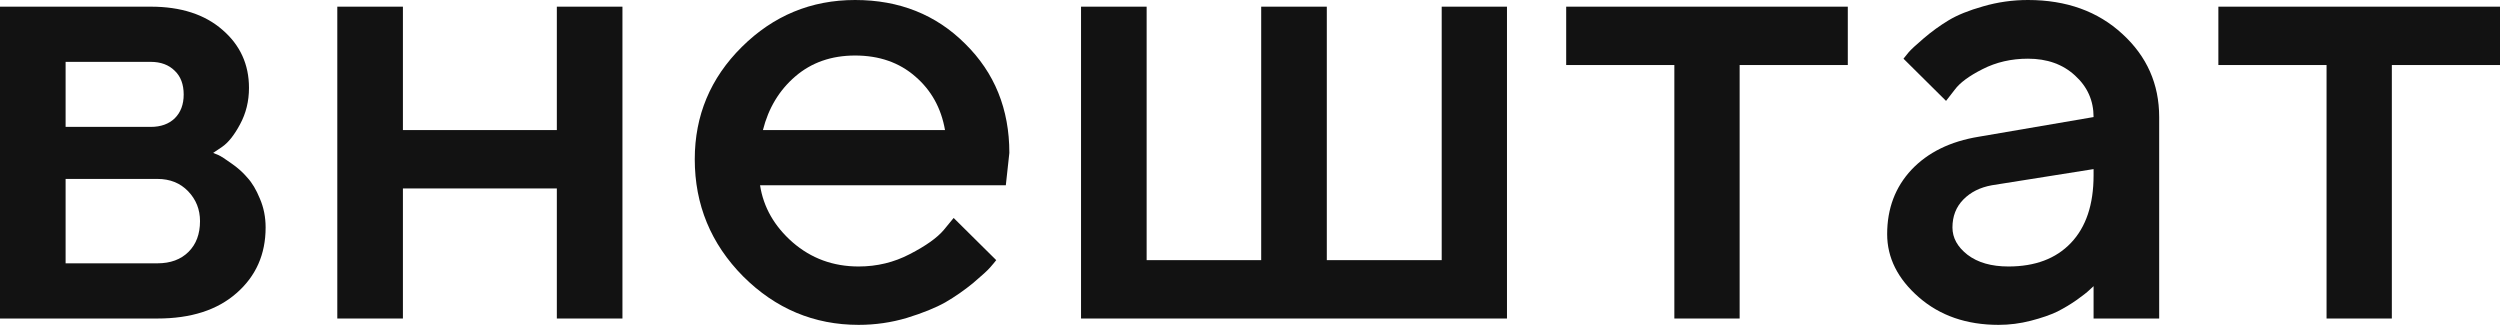 <svg xmlns="http://www.w3.org/2000/svg" width="177" height="23" viewBox="0 0 177 23" fill="none">
    <path d="M0 0.472H10.672C12.802 0.472 14.493 1.018 15.747 2.111C17.001 3.189 17.628 4.56 17.628 6.222C17.628 7.165 17.416 8.026 16.993 8.805C16.585 9.568 16.162 10.1 15.724 10.399L15.09 10.826C15.181 10.856 15.309 10.909 15.475 10.983C15.641 11.058 15.943 11.253 16.381 11.567C16.819 11.867 17.197 12.204 17.514 12.578C17.846 12.938 18.141 13.432 18.398 14.06C18.67 14.69 18.806 15.371 18.806 16.105C18.806 18.006 18.118 19.556 16.744 20.754C15.384 21.952 13.519 22.551 11.148 22.551H0V0.472ZM11.148 12.668H4.645V18.643H11.148C12.069 18.643 12.802 18.373 13.345 17.834C13.889 17.295 14.161 16.569 14.161 15.655C14.161 14.832 13.882 14.128 13.323 13.544C12.764 12.96 12.039 12.668 11.148 12.668ZM12.371 8.378C12.794 7.959 13.005 7.397 13.005 6.693C13.005 5.975 12.794 5.413 12.371 5.009C11.948 4.59 11.382 4.38 10.672 4.38H4.645V8.984H10.672C11.382 8.984 11.948 8.782 12.371 8.378Z" fill="#121212"/>
    <path d="M28.526 13.342V22.551H23.881V0.472H28.526V9.209H39.424V0.472H44.069V22.551H39.424V13.342H28.526Z" fill="#121212"/>
    <path d="M71.212 13.117H53.812C54.053 14.675 54.824 16.022 56.123 17.16C57.437 18.298 58.992 18.867 60.79 18.867C62.089 18.867 63.297 18.575 64.415 17.991C65.548 17.407 66.349 16.838 66.817 16.284L67.519 15.431L70.533 18.418C70.442 18.538 70.299 18.71 70.102 18.935C69.921 19.144 69.521 19.511 68.901 20.035C68.282 20.544 67.625 21.001 66.93 21.405C66.235 21.795 65.329 22.162 64.211 22.506C63.109 22.835 61.968 23 60.79 23C57.633 23 54.907 21.855 52.611 19.564C50.33 17.258 49.189 14.495 49.189 11.275C49.189 8.176 50.3 5.525 52.52 3.324C54.755 1.108 57.429 0 60.541 0C63.667 0 66.266 1.033 68.335 3.1C70.419 5.151 71.462 7.727 71.462 10.826L71.212 13.117ZM60.541 3.931C58.864 3.931 57.452 4.425 56.304 5.413C55.171 6.386 54.408 7.652 54.015 9.209H66.907C66.636 7.652 65.933 6.386 64.8 5.413C63.667 4.425 62.248 3.931 60.541 3.931Z" fill="#121212"/>
    <path d="M76.537 22.551V0.472H81.182V18.418H89.293V0.472H93.938V18.418H102.072V0.472H106.694V22.551H76.537Z" fill="#121212"/>
    <path d="M110.886 4.604V0.472H130.824V4.604H123.166V22.551H118.544V4.604H110.886Z" fill="#121212"/>
    <path d="M152.87 22.551H148.225V20.26C148.165 20.32 148.059 20.417 147.908 20.552C147.772 20.686 147.485 20.911 147.047 21.226C146.624 21.525 146.163 21.802 145.665 22.057C145.166 22.296 144.539 22.513 143.784 22.708C143.029 22.903 142.266 23 141.496 23C139.23 23 137.349 22.349 135.854 21.046C134.359 19.743 133.611 18.253 133.611 16.576C133.611 14.764 134.185 13.245 135.333 12.017C136.496 10.789 138.082 10.01 140.091 9.681L148.225 8.288C148.225 7.12 147.787 6.139 146.911 5.346C146.05 4.552 144.94 4.155 143.58 4.155C142.402 4.155 141.33 4.402 140.363 4.896C139.411 5.376 138.754 5.862 138.392 6.356L137.78 7.143L134.767 4.155C134.857 4.035 134.978 3.886 135.129 3.706C135.295 3.511 135.65 3.182 136.194 2.718C136.753 2.239 137.342 1.812 137.961 1.438C138.581 1.063 139.396 0.734 140.408 0.449C141.435 0.15 142.493 0 143.58 0C146.299 0 148.527 0.801 150.264 2.403C152.001 3.991 152.87 5.952 152.87 8.288V22.551ZM142.198 18.867C144.086 18.867 145.559 18.313 146.616 17.205C147.689 16.082 148.225 14.487 148.225 12.421V11.972L141.02 13.117C140.189 13.267 139.517 13.604 139.003 14.128C138.49 14.652 138.233 15.311 138.233 16.105C138.233 16.838 138.588 17.482 139.298 18.036C140.023 18.59 140.99 18.867 142.198 18.867Z" fill="#121212"/>
    <path d="M157.061 4.604V0.472H177V4.604H169.342V22.551H164.72V4.604H157.061Z" fill="#121212"/>
</svg>
